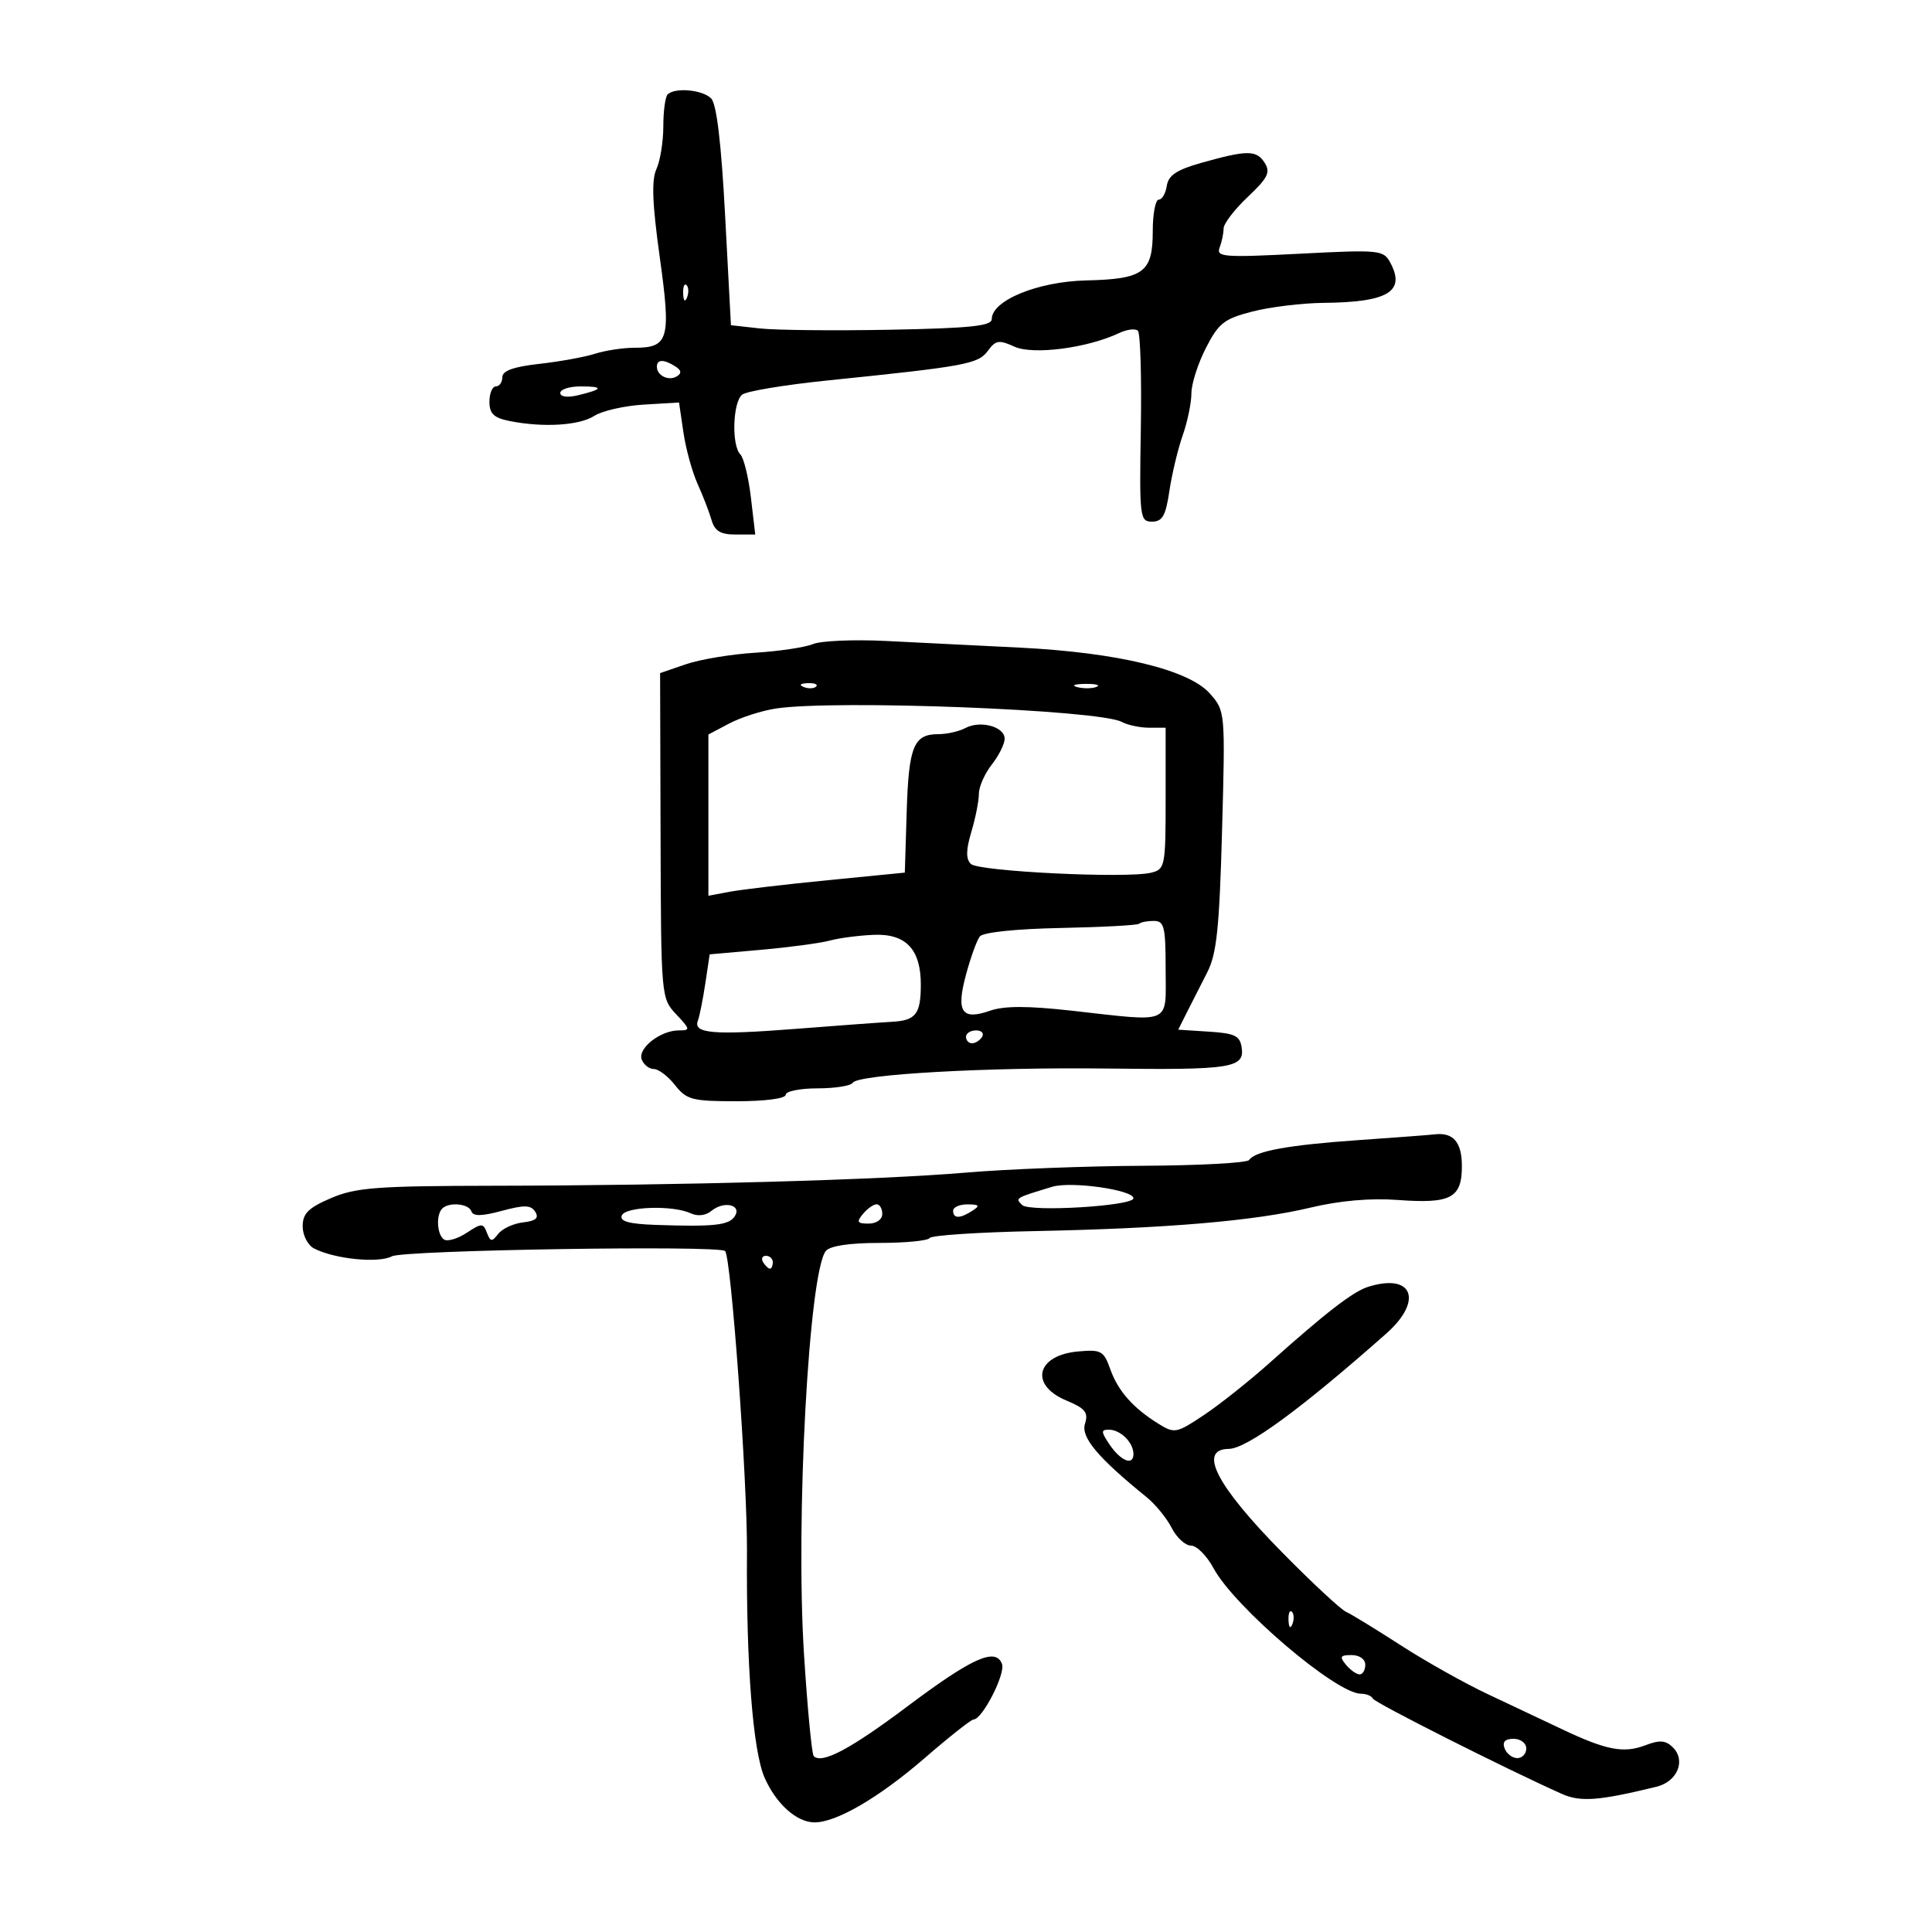 <svg xmlns="http://www.w3.org/2000/svg" width="300" height="300" viewBox="0 0 300 300" version="1.1">
	<path d="M 103.667 14.667 C 103.300 15.033, 103 17.262, 103 19.620 C 103 21.977, 102.520 24.960, 101.932 26.249 C 101.148 27.970, 101.284 31.599, 102.446 39.927 C 104.223 52.667, 103.852 54, 98.527 54 C 96.751 54, 93.994 54.418, 92.399 54.928 C 90.805 55.439, 86.912 56.146, 83.750 56.500 C 79.735 56.950, 78 57.575, 78 58.572 C 78 59.357, 77.550 60, 77 60 C 76.450 60, 76 61.069, 76 62.375 C 76 64.235, 76.678 64.886, 79.125 65.375 C 84.345 66.419, 89.948 66.079, 92.285 64.576 C 93.503 63.793, 96.961 63.006, 99.970 62.826 L 105.440 62.500 106.121 67.141 C 106.496 69.694, 107.487 73.294, 108.322 75.141 C 109.157 76.989, 110.132 79.513, 110.488 80.750 C 110.978 82.454, 111.879 83, 114.205 83 L 117.275 83 116.601 77.263 C 116.230 74.108, 115.493 71.093, 114.963 70.563 C 113.571 69.171, 113.779 62.416, 115.250 61.275 C 115.938 60.742, 121.900 59.753, 128.500 59.077 C 149.953 56.882, 151.897 56.523, 153.386 54.487 C 154.607 52.817, 155.123 52.735, 157.528 53.831 C 160.411 55.144, 168.849 54.051, 173.748 51.729 C 174.985 51.143, 176.310 50.977, 176.693 51.359 C 177.075 51.742, 177.280 58.568, 177.147 66.528 C 176.916 80.380, 176.990 81, 178.891 81 C 180.495 81, 181.013 80.086, 181.581 76.250 C 181.968 73.638, 182.895 69.756, 183.642 67.624 C 184.389 65.493, 185 62.550, 185 61.086 C 185 59.622, 186.012 56.449, 187.250 54.036 C 189.233 50.167, 190.092 49.496, 194.500 48.368 C 197.250 47.664, 202.200 47.062, 205.500 47.030 C 215.535 46.934, 218.290 45.279, 215.889 40.792 C 214.831 38.815, 214.244 38.757, 201.772 39.400 C 190.033 40.004, 188.820 39.912, 189.380 38.453 C 189.721 37.564, 190 36.227, 190 35.481 C 190 34.736, 191.687 32.531, 193.750 30.582 C 196.887 27.618, 197.315 26.749, 196.369 25.269 C 195.095 23.277, 193.643 23.281, 186.500 25.299 C 182.714 26.368, 181.422 27.231, 181.180 28.855 C 181.005 30.035, 180.442 31, 179.930 31 C 179.419 31, 179 33.195, 179 35.878 C 179 42.303, 177.606 43.338, 168.670 43.544 C 161.160 43.717, 154 46.649, 154 49.550 C 154 50.616, 150.672 50.965, 138.250 51.201 C 129.588 51.365, 120.475 51.275, 118 51 L 113.500 50.500 112.599 33.527 C 111.995 22.158, 111.275 16.133, 110.420 15.277 C 109.070 13.927, 104.793 13.541, 103.667 14.667 M 106.079 45.583 C 106.127 46.748, 106.364 46.985, 106.683 46.188 C 106.972 45.466, 106.936 44.603, 106.604 44.271 C 106.272 43.939, 106.036 44.529, 106.079 45.583 M 102 56.941 C 102 58.334, 103.838 59.218, 105.107 58.434 C 105.878 57.957, 105.803 57.490, 104.857 56.890 C 103.072 55.759, 102 55.778, 102 56.941 M 87 61.019 C 87 61.624, 88.117 61.770, 89.750 61.378 C 93.676 60.437, 93.808 60, 90.167 60 C 88.425 60, 87 60.459, 87 61.019 M 126.242 100.012 C 125.001 100.523, 120.951 101.128, 117.242 101.357 C 113.534 101.586, 108.700 102.391, 106.500 103.145 L 102.500 104.517 102.572 129.754 C 102.643 154.830, 102.659 155.008, 104.996 157.496 C 107.201 159.843, 107.226 160, 105.397 160 C 102.539 160, 98.986 162.799, 99.649 164.527 C 99.960 165.337, 100.808 166, 101.534 166 C 102.261 166, 103.740 167.125, 104.821 168.500 C 106.611 170.775, 107.472 171, 114.394 171 C 118.798 171, 122 170.579, 122 170 C 122 169.450, 124.223 169, 126.941 169 C 129.659 169, 132.124 168.608, 132.420 168.129 C 133.231 166.817, 153.424 165.689, 171.928 165.921 C 191.122 166.162, 193.259 165.834, 192.815 162.715 C 192.548 160.834, 191.780 160.454, 187.726 160.194 L 182.953 159.888 184.303 157.194 C 185.045 155.712, 186.463 152.925, 187.453 151 C 188.928 148.132, 189.345 144.155, 189.761 128.962 C 190.267 110.516, 190.258 110.411, 187.885 107.709 C 184.629 104.002, 173.599 101.329, 158.411 100.566 C 151.860 100.236, 142.450 99.768, 137.500 99.525 C 132.550 99.282, 127.484 99.501, 126.242 100.012 M 124.813 106.683 C 125.534 106.972, 126.397 106.936, 126.729 106.604 C 127.061 106.272, 126.471 106.036, 125.417 106.079 C 124.252 106.127, 124.015 106.364, 124.813 106.683 M 167.269 106.693 C 168.242 106.947, 169.592 106.930, 170.269 106.656 C 170.946 106.382, 170.150 106.175, 168.500 106.195 C 166.850 106.215, 166.296 106.439, 167.269 106.693 M 120.500 110.017 C 118.300 110.350, 115.037 111.394, 113.250 112.337 L 110 114.051 110 126.571 L 110 139.091 113.298 138.472 C 115.112 138.132, 121.975 137.324, 128.548 136.677 L 140.500 135.500 140.790 126.054 C 141.102 115.908, 141.877 114, 145.688 114 C 147.032 114, 148.929 113.573, 149.904 113.051 C 152.228 111.808, 156 112.833, 156 114.709 C 156 115.521, 155.100 117.329, 154 118.727 C 152.900 120.126, 152 122.169, 152 123.269 C 152 124.368, 151.474 127.022, 150.832 129.166 C 149.991 131.972, 149.969 133.369, 150.751 134.151 C 151.918 135.318, 174.966 136.439, 178.750 135.513 C 180.913 134.983, 181 134.539, 181 123.981 L 181 113 178.434 113 C 177.023 113, 175.107 112.593, 174.177 112.095 C 170.656 110.210, 129.699 108.625, 120.500 110.017 M 176.903 143.431 C 176.666 143.668, 171.184 143.967, 164.721 144.096 C 157.731 144.236, 152.634 144.771, 152.140 145.416 C 151.684 146.012, 150.725 148.662, 150.010 151.305 C 148.433 157.129, 149.322 158.481, 153.720 156.948 C 155.925 156.179, 159.559 156.175, 166.367 156.935 C 182.218 158.702, 181 159.238, 181 150.500 C 181 143.894, 180.781 143, 179.167 143 C 178.158 143, 177.139 143.194, 176.903 143.431 M 128.848 146.052 C 127.390 146.449, 122.597 147.093, 118.198 147.483 L 110.199 148.191 109.519 152.723 C 109.145 155.216, 108.625 157.814, 108.363 158.496 C 107.598 160.490, 110.803 160.758, 123.531 159.763 C 130.114 159.248, 136.850 158.754, 138.500 158.664 C 142.193 158.462, 142.965 157.483, 142.985 152.973 C 143.009 147.437, 140.692 144.955, 135.689 145.159 C 133.385 145.253, 130.307 145.655, 128.848 146.052 M 150 161 C 150 161.550, 150.423 162, 150.941 162 C 151.459 162, 152.160 161.550, 152.500 161 C 152.840 160.450, 152.416 160, 151.559 160 C 150.702 160, 150 160.450, 150 161 M 211 177.033 C 200.069 177.793, 194.880 178.735, 193.959 180.125 C 193.661 180.575, 186.236 180.978, 177.459 181.022 C 168.681 181.066, 156.325 181.542, 150 182.081 C 136.540 183.228, 106.093 184.075, 76.651 184.123 C 58.490 184.152, 55.235 184.399, 51.401 186.042 C 47.876 187.553, 47 188.427, 47 190.429 C 47 191.804, 47.788 193.343, 48.750 193.849 C 51.888 195.497, 58.766 196.196, 60.853 195.079 C 62.662 194.110, 111.669 193.336, 112.594 194.261 C 113.534 195.201, 116.068 230.075, 115.989 241 C 115.865 258.404, 116.911 271.871, 118.709 276 C 120.477 280.061, 123.671 282.946, 126.434 282.978 C 129.833 283.017, 136.460 279.159, 143.580 272.997 C 147.386 269.702, 150.801 267.005, 151.168 267.003 C 152.536 266.996, 156.172 259.891, 155.588 258.369 C 154.596 255.783, 150.959 257.420, 140.851 265.003 C 132.047 271.608, 127.622 273.955, 126.358 272.692 C 126.057 272.390, 125.374 265.248, 124.842 256.822 C 123.520 235.909, 125.603 197.508, 128.235 194.250 C 128.877 193.456, 131.914 193, 136.563 193 C 140.589 193, 144.093 192.658, 144.351 192.241 C 144.609 191.824, 151.948 191.339, 160.660 191.164 C 181.194 190.752, 194.796 189.594, 203.500 187.516 C 208.017 186.437, 212.803 186.016, 216.994 186.327 C 225.298 186.943, 227 186.049, 227 181.072 C 227 177.311, 225.640 175.767, 222.668 176.151 C 222.026 176.234, 216.775 176.631, 211 177.033 M 163.393 184.282 C 157.582 186.043, 157.620 186.020, 158.712 187.112 C 159.846 188.246, 176 187.271, 176 186.068 C 176 184.765, 166.323 183.393, 163.393 184.282 M 68.667 187.667 C 67.666 188.667, 67.865 191.798, 68.972 192.483 C 69.506 192.813, 71.077 192.341, 72.462 191.433 C 74.792 189.907, 75.027 189.906, 75.608 191.421 C 76.155 192.845, 76.384 192.867, 77.368 191.592 C 77.991 190.785, 79.726 189.984, 81.224 189.812 C 83.200 189.586, 83.720 189.136, 83.117 188.173 C 82.447 187.103, 81.443 187.073, 77.926 188.020 C 74.790 188.864, 73.462 188.886, 73.199 188.097 C 72.798 186.895, 69.730 186.604, 68.667 187.667 M 96.545 188.750 C 96.199 189.648, 97.675 190.056, 101.781 190.200 C 110.905 190.518, 113.219 190.263, 114.110 188.838 C 115.223 187.060, 112.390 186.432, 110.465 188.029 C 109.590 188.755, 108.334 188.902, 107.263 188.404 C 104.473 187.106, 97.086 187.345, 96.545 188.750 M 134 188.500 C 132.960 189.753, 133.104 190, 134.878 190 C 136.098 190, 137 189.362, 137 188.500 C 137 187.675, 136.605 187, 136.122 187 C 135.640 187, 134.685 187.675, 134 188.500 M 148 188 C 148 189.253, 149.061 189.253, 151 188 C 152.213 187.216, 152.069 187.028, 150.250 187.015 C 149.012 187.007, 148 187.450, 148 188 M 118.500 196 C 118.840 196.550, 119.316 197, 119.559 197 C 119.802 197, 120 196.550, 120 196 C 120 195.450, 119.523 195, 118.941 195 C 118.359 195, 118.160 195.450, 118.500 196 M 212.398 199.832 C 210.085 200.567, 205.835 203.852, 197.188 211.588 C 194.059 214.387, 189.475 218.032, 187 219.689 C 182.701 222.567, 182.385 222.630, 179.916 221.101 C 175.942 218.639, 173.606 215.996, 172.400 212.599 C 171.388 209.750, 170.985 209.529, 167.400 209.854 C 160.924 210.443, 159.816 215.061, 165.574 217.466 C 168.529 218.701, 169.031 219.326, 168.475 221.079 C 167.811 223.172, 170.477 226.348, 178.067 232.500 C 179.425 233.600, 181.166 235.738, 181.936 237.250 C 182.707 238.762, 184.060 240, 184.942 240 C 185.824 240, 187.393 241.574, 188.429 243.499 C 191.683 249.541, 207.476 263, 211.312 263 C 212.149 263, 212.983 263.337, 213.167 263.750 C 213.455 264.399, 233.797 274.659, 242.500 278.546 C 245.413 279.847, 248.255 279.634, 257.218 277.443 C 260.447 276.654, 261.817 273.389, 259.776 271.347 C 258.648 270.219, 257.738 270.149, 255.462 271.014 C 252.103 272.291, 249.387 271.762, 242.500 268.488 C 239.750 267.181, 234.575 264.736, 231 263.055 C 227.425 261.374, 221.350 257.963, 217.500 255.476 C 213.650 252.988, 209.825 250.648, 209 250.274 C 208.175 249.901, 203.723 245.759, 199.106 241.069 C 188.875 230.678, 185.964 225.034, 190.809 224.982 C 193.603 224.952, 202.052 218.765, 215.244 207.090 C 221.066 201.937, 219.372 197.615, 212.398 199.832 M 172.214 224.195 C 173.970 226.841, 176 227.692, 176 225.783 C 176 223.990, 173.990 222, 172.178 222 C 170.960 222, 170.965 222.314, 172.214 224.195 M 200.079 251.583 C 200.127 252.748, 200.364 252.985, 200.683 252.188 C 200.972 251.466, 200.936 250.603, 200.604 250.271 C 200.272 249.939, 200.036 250.529, 200.079 251.583 M 209 258.500 C 209.685 259.325, 210.640 260, 211.122 260 C 211.605 260, 212 259.325, 212 258.500 C 212 257.638, 211.098 257, 209.878 257 C 208.104 257, 207.960 257.247, 209 258.500 M 233.638 271.500 C 233.955 272.325, 234.841 273, 235.607 273 C 236.373 273, 237 272.325, 237 271.500 C 237 270.675, 236.115 270, 235.031 270 C 233.692 270, 233.247 270.480, 233.638 271.500" stroke="none" fill="black" fill-rule="evenodd"/>
</svg>